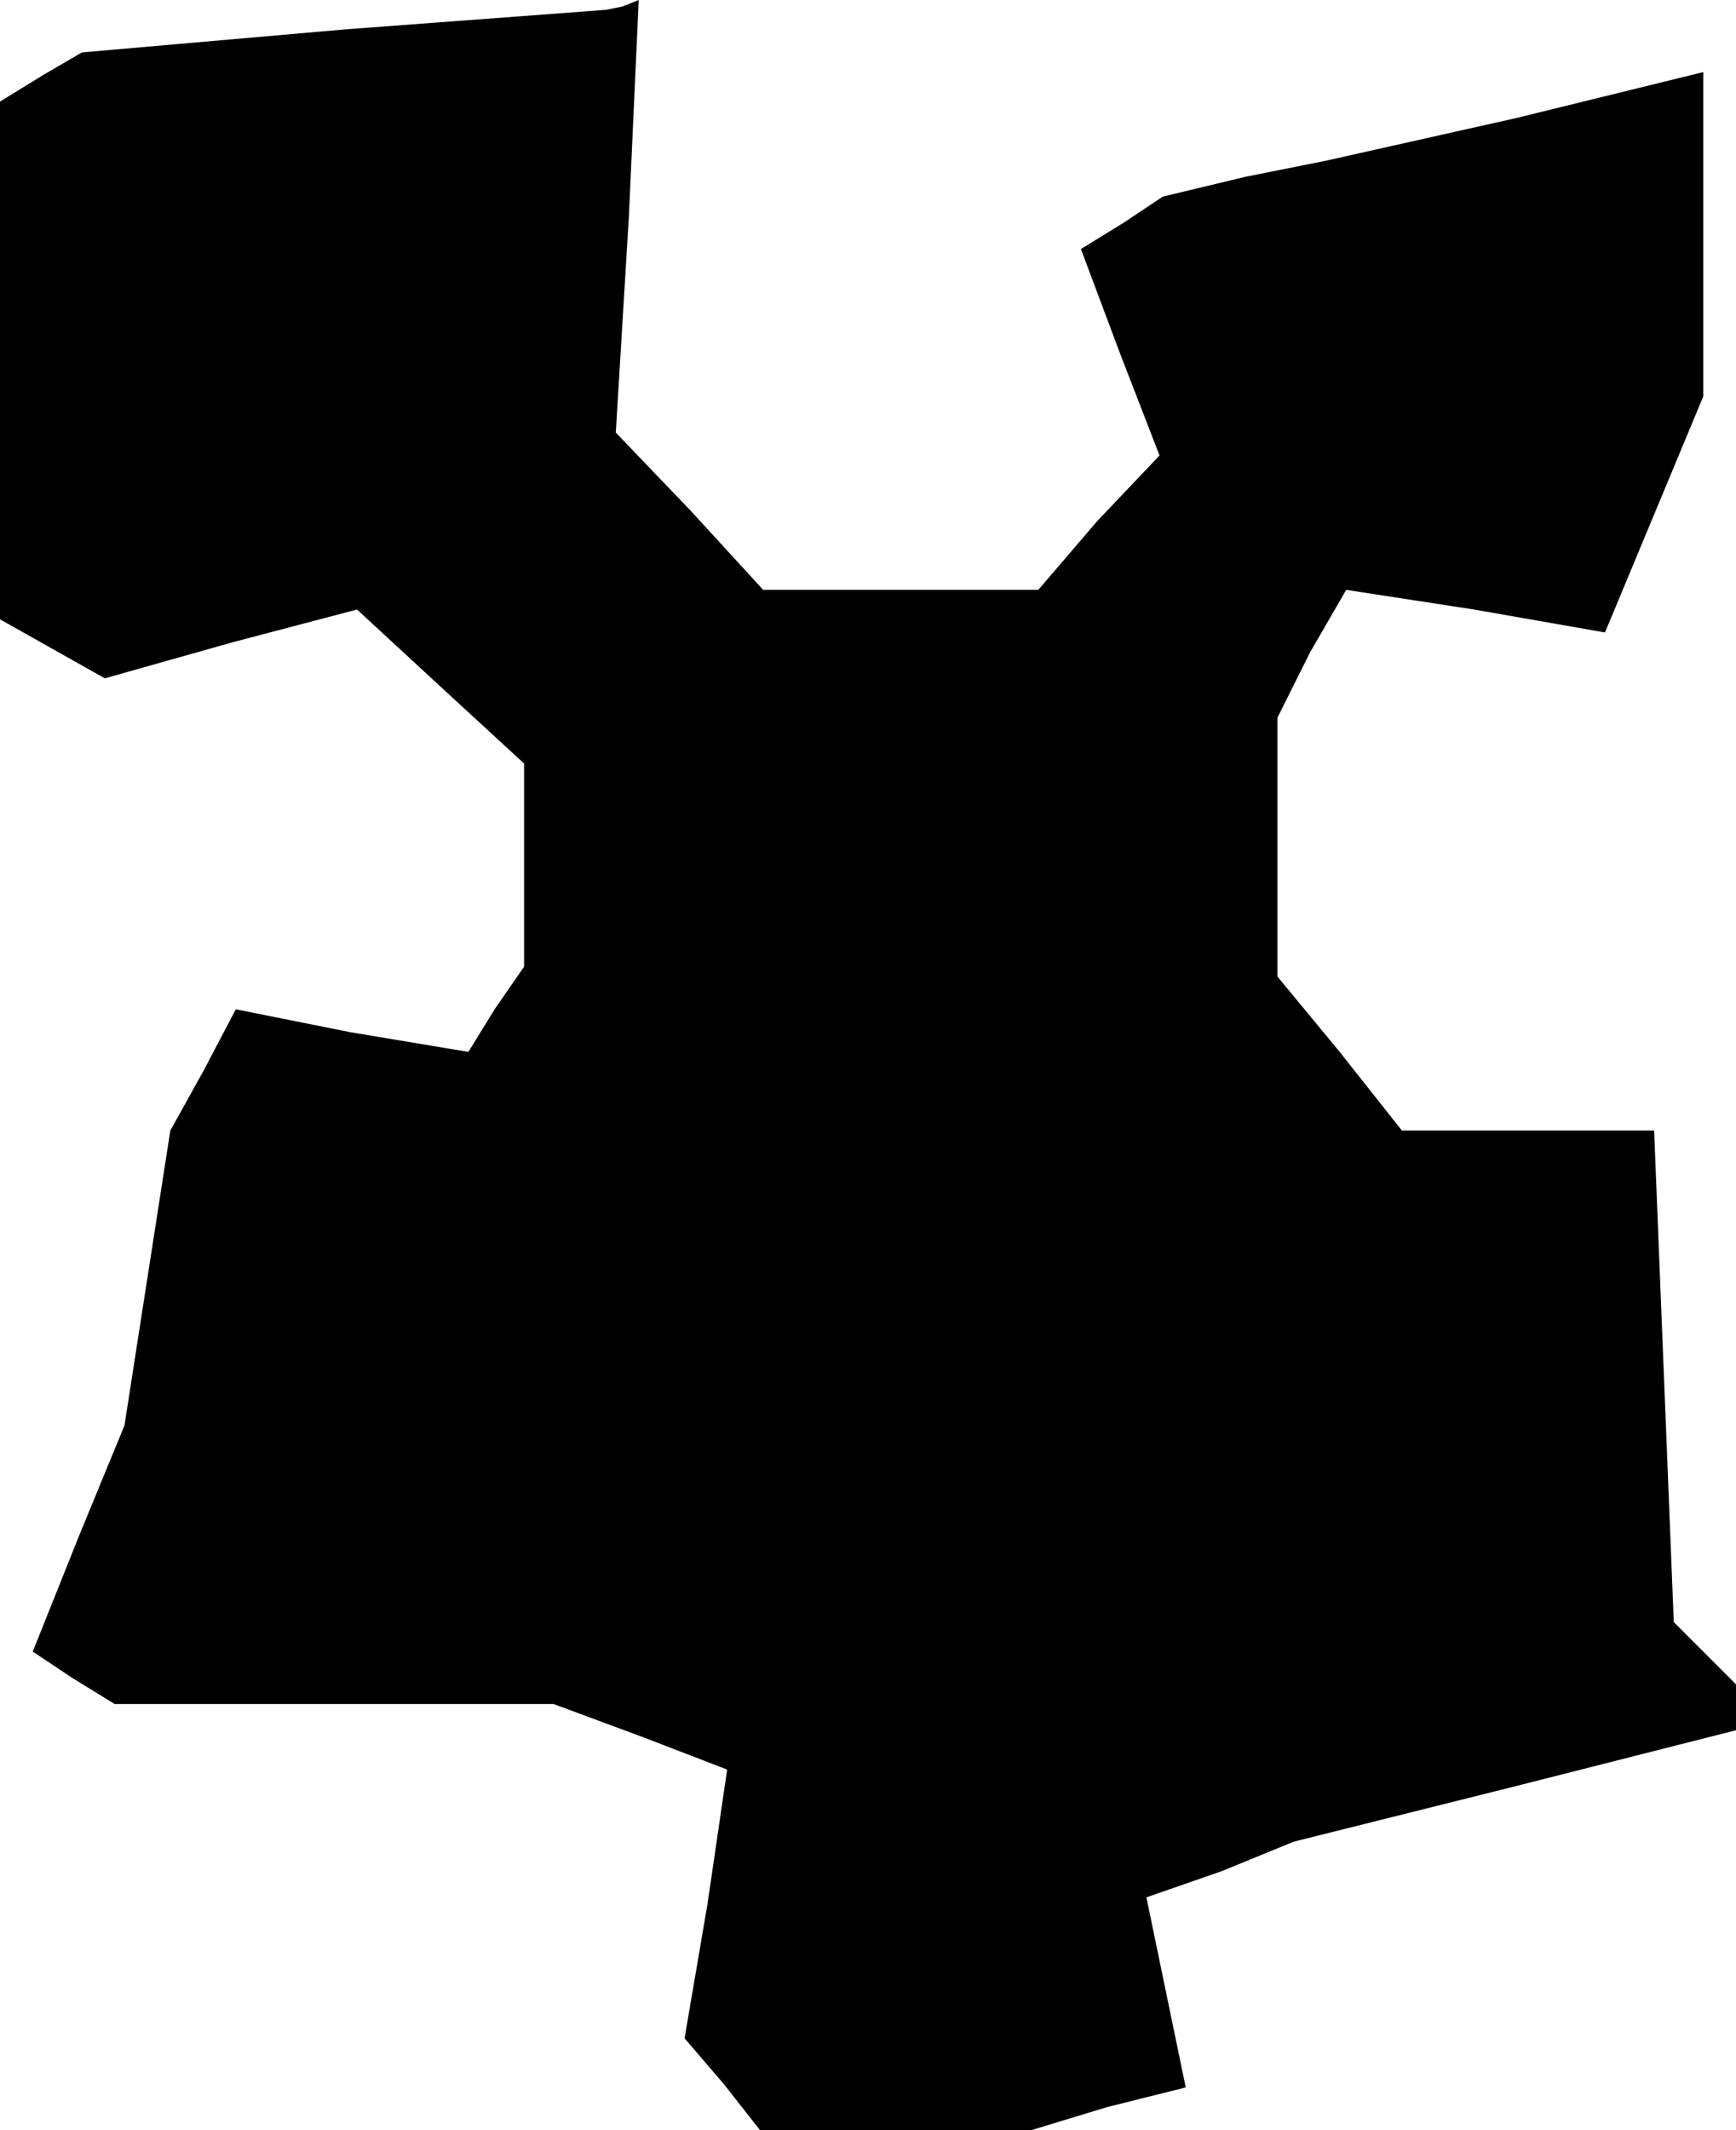 <?xml version="1.0" standalone="no"?>
<!DOCTYPE svg PUBLIC "-//W3C//DTD SVG 20010904//EN"
 "http://www.w3.org/TR/2001/REC-SVG-20010904/DTD/svg10.dtd">
<svg version="1.0" xmlns="http://www.w3.org/2000/svg"
 width="53pt" height="65pt" viewBox="0 0 53 65"
 preserveAspectRatio="xMidYMid meet">
<g transform="translate(0,65) scale(0.1,-0.1)"
fill="#000000" stroke="none">
<path d="M105 641 l-80 -7 -12 -7 -13 -8 0 -79 0 -79 16 -9 16 -9 39 11 38 10
26 -24 25 -23 0 -31 0 -31 -9 -13 -8 -13 -36 6 -35 7 -10 -19 -10 -18 -7 -45
-7 -45 -14 -34 -14 -35 12 -8 13 -8 67 0 67 0 27 -10 26 -10 -6 -41 -7 -41 12
-14 11 -14 42 0 41 0 23 7 24 6 -6 29 -6 29 23 8 22 9 68 17 67 17 0 7 0 7
-10 10 -9 9 -3 75 -3 75 -38 0 -39 0 -19 24 -19 23 0 40 0 39 10 20 11 19 39
-6 40 -7 15 36 15 36 0 50 0 49 -57 -14 -58 -13 -25 -5 -25 -6 -12 -8 -13 -8
12 -32 12 -31 -19 -20 -18 -21 -42 0 -42 0 -22 24 -23 24 4 66 3 66 -5 -2 -5
-1 -80 -6z"/>
</g>
</svg>
